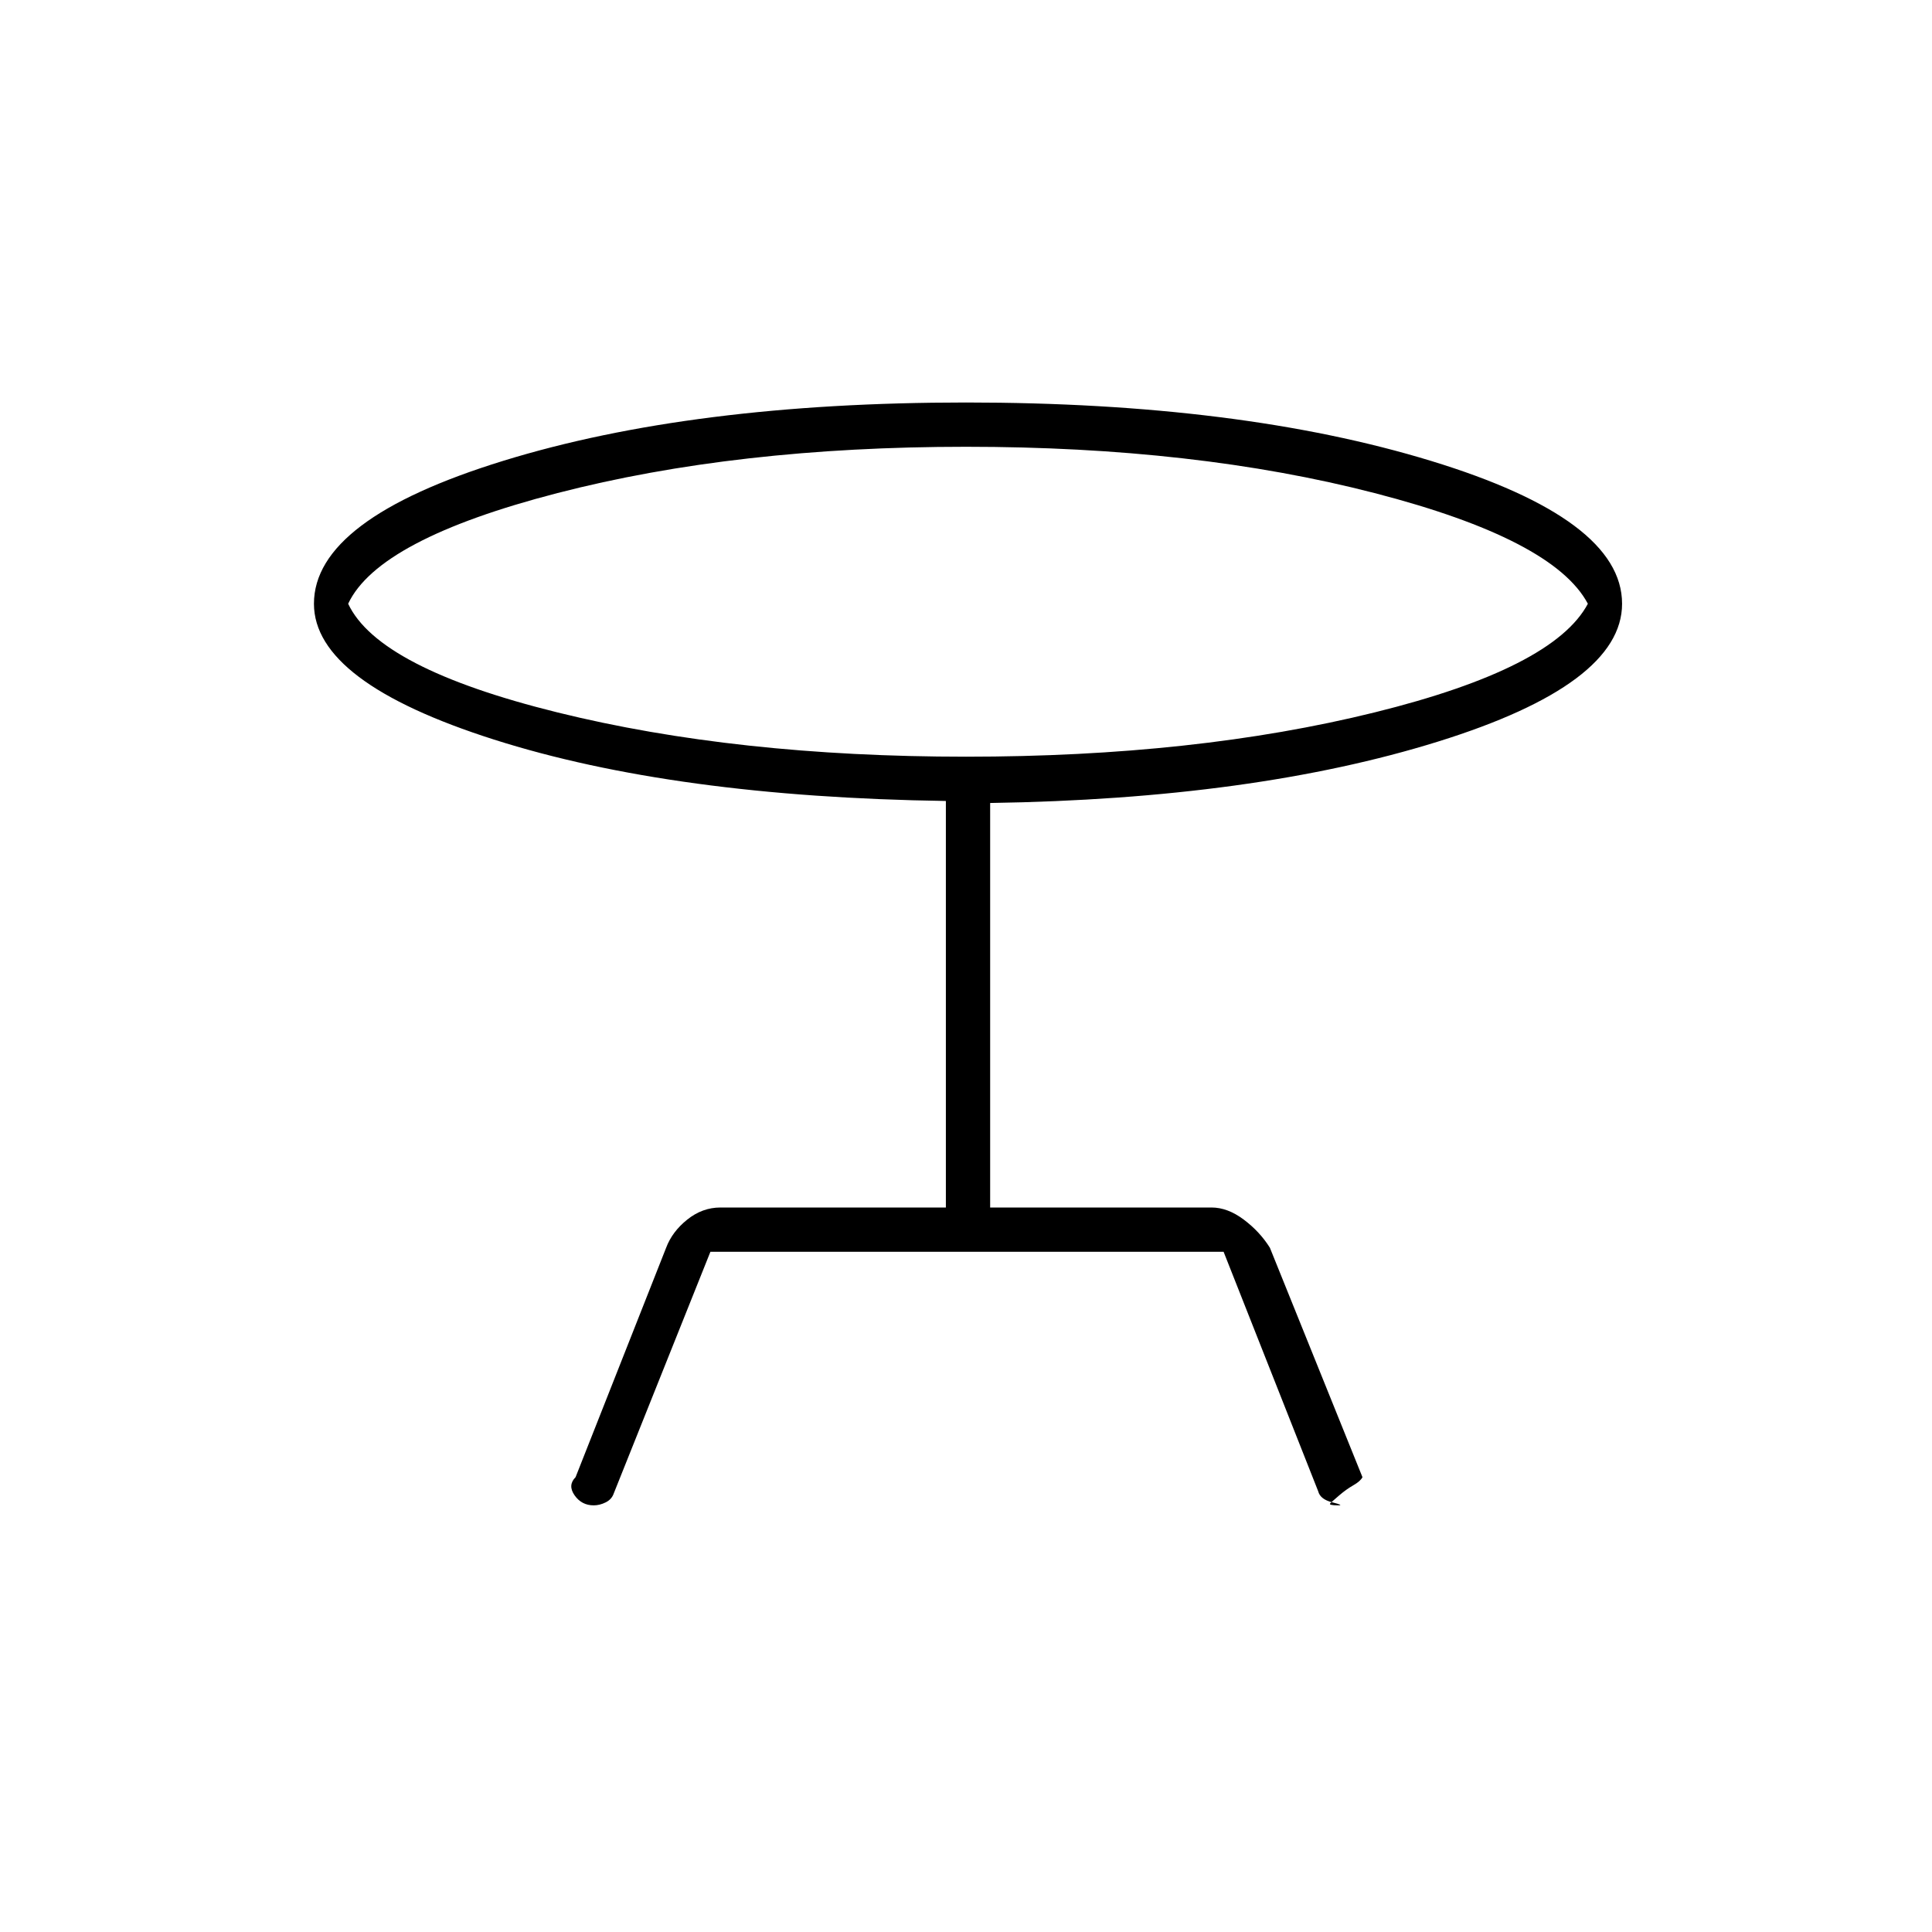 <svg xmlns="http://www.w3.org/2000/svg" height="48" width="48"><path d="m17.65 31.1-2.4 6q-.05.15-.2.225-.15.075-.3.075-.3 0-.475-.25t.025-.45l2.25-5.7q.15-.4.525-.7.375-.3.825-.3h5.6V19.9q-6.75-.1-11.225-1.525Q7.8 16.95 7.8 15q0-2.1 4.7-3.55Q17.2 10 24 10t11.55 1.45Q40.3 12.9 40.3 15q0 2-4.575 3.425Q31.15 19.85 24.6 19.95V30h5.5q.4 0 .8.3t.65.7l2.3 5.7q-.05.1-.225.2t-.35.25q-.175.15-.225.2-.05.05.2.05.15 0-.15-.075t-.35-.275L30.4 31.1ZM24 18.8q5.7 0 10.15-1.1t5.3-2.7q-.85-1.6-5.3-2.75T24 11.1q-5.7 0-10.15 1.15T8.65 15q.75 1.6 5.2 2.7T24 18.8Zm0-3.8Z"/></svg>